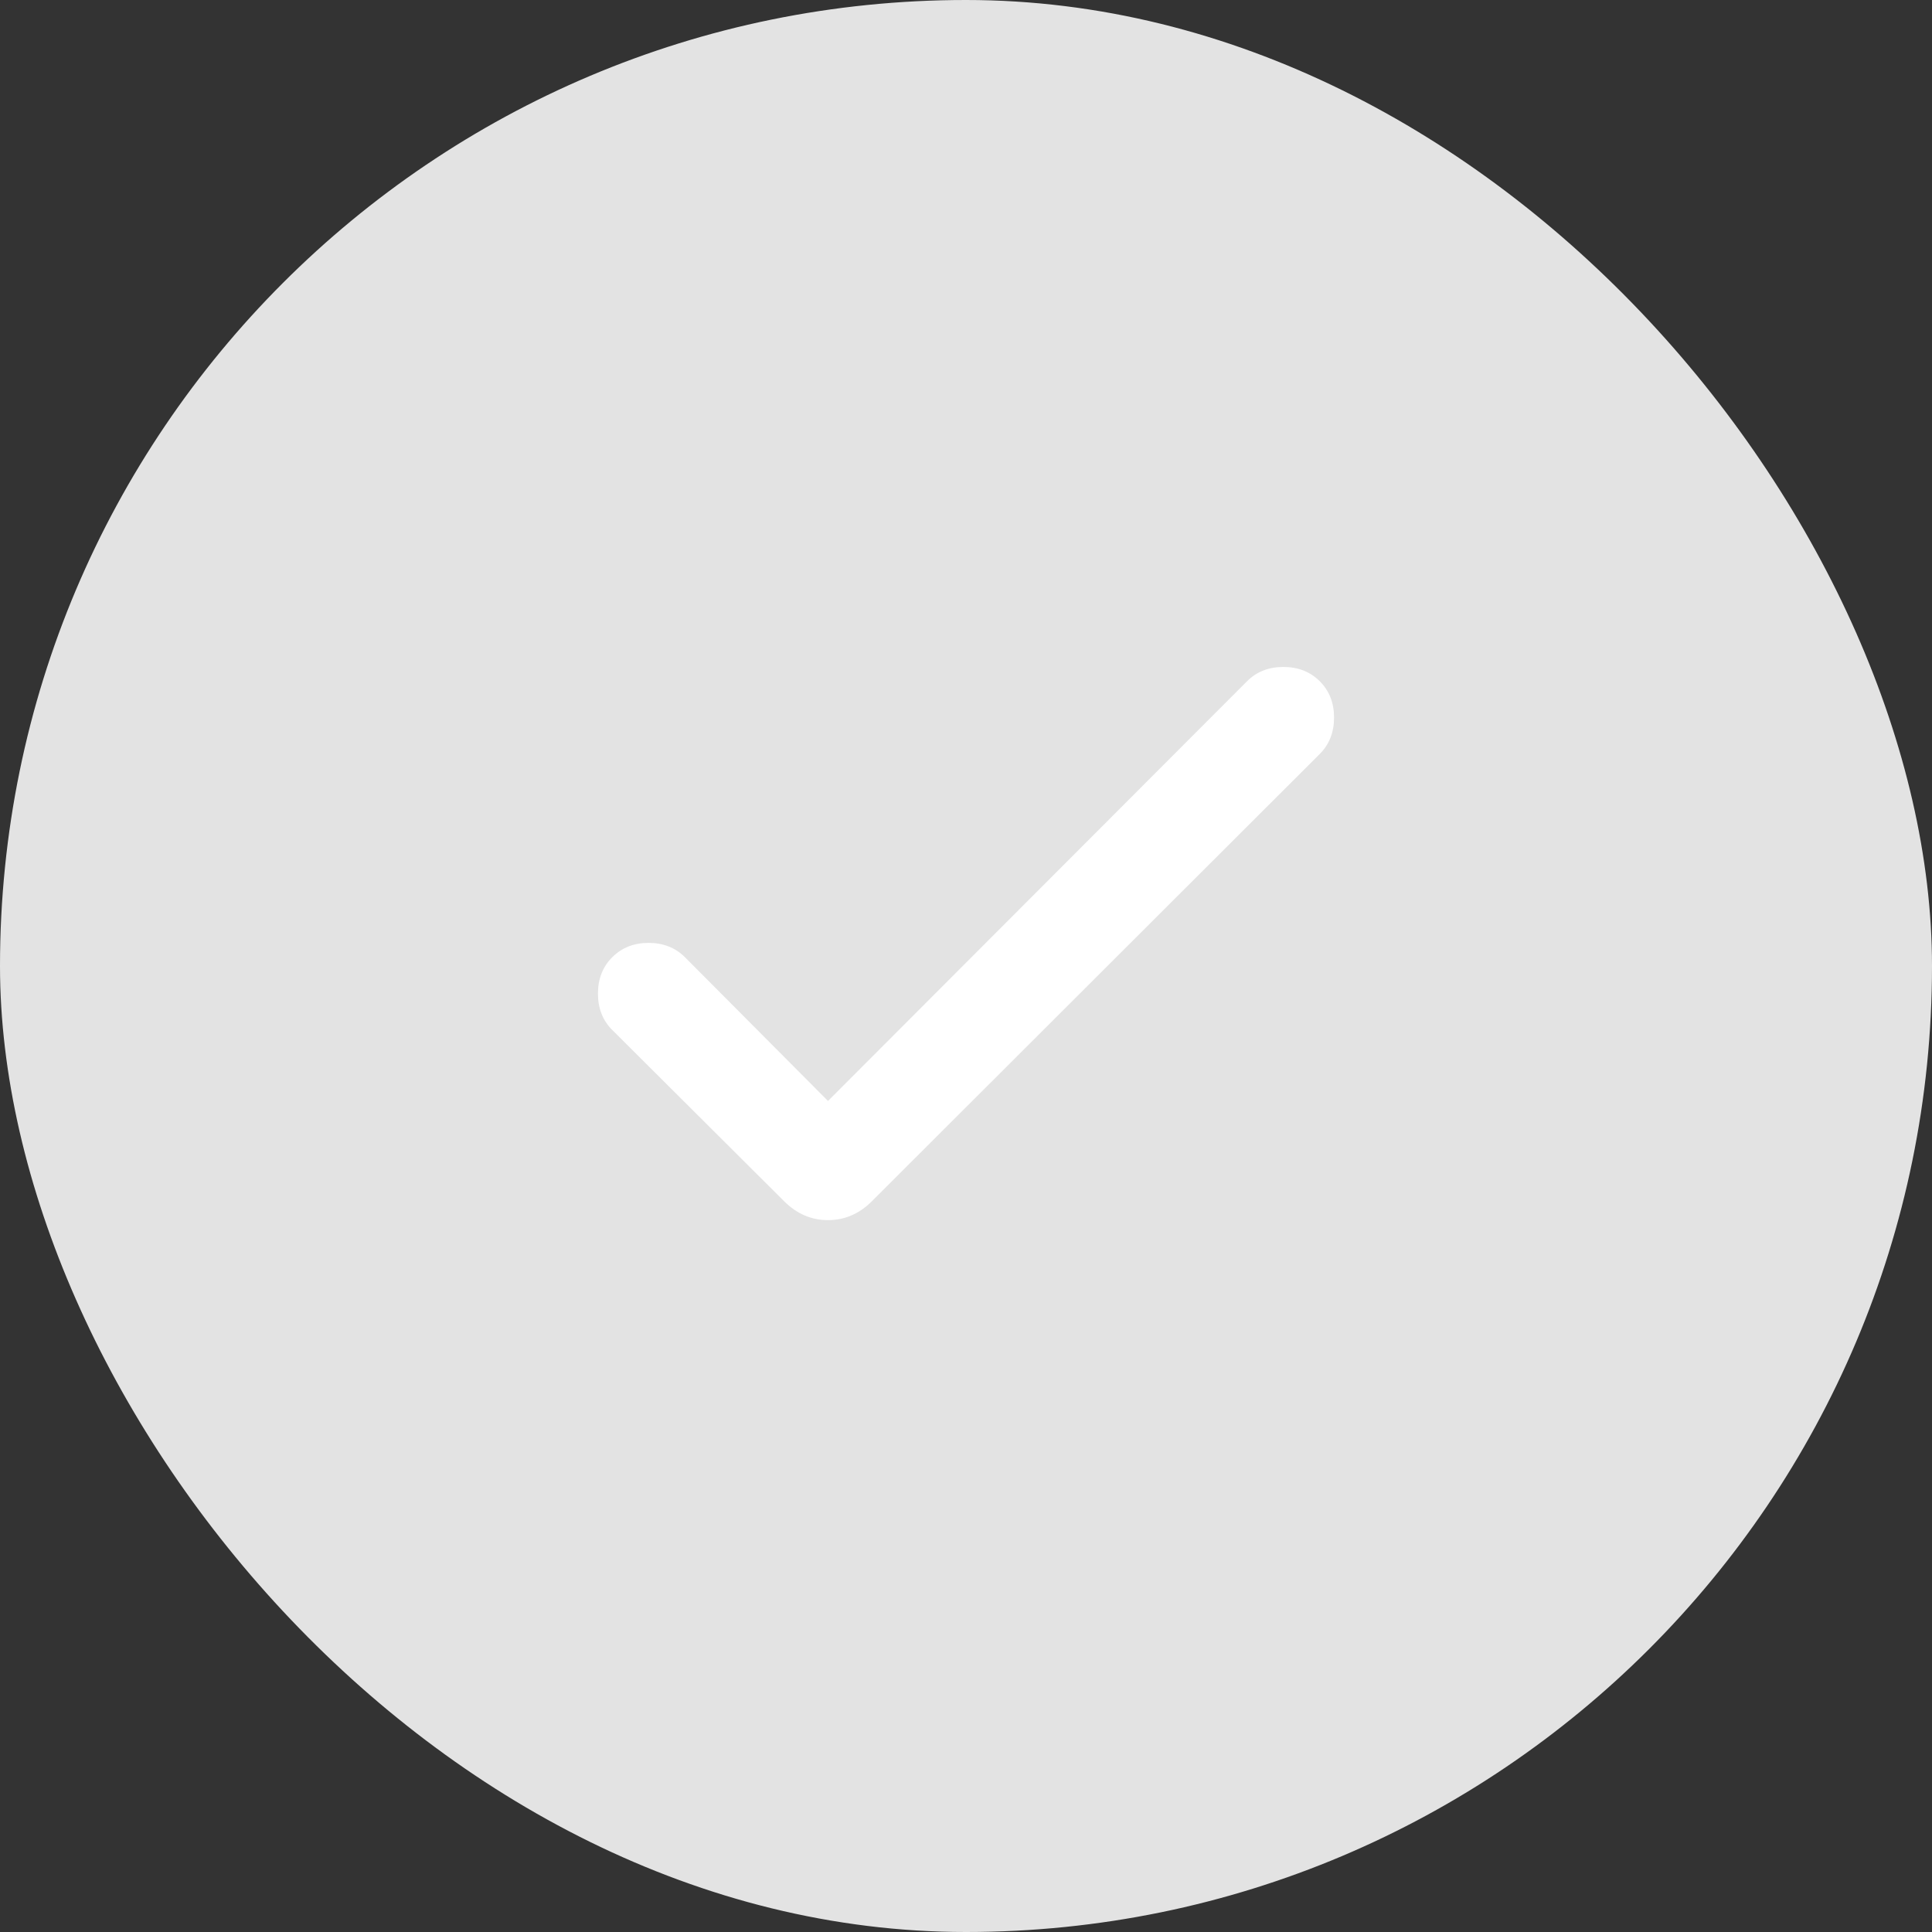 <svg width="28" height="28" viewBox="0 0 28 28" fill="none" xmlns="http://www.w3.org/2000/svg">
<rect x="0" y="0" width="28" height="28" fill="#333333" stroke="none"/>
<rect width="28" height="28" rx="14" fill="#E3E3E3"/>
<mask id="mask0_186_4995" style="mask-type:alpha" maskUnits="userSpaceOnUse" x="2" y="2" width="24" height="24">
<rect x="2" y="2" width="24" height="24" fill="#D9D9D9"/>
</mask>
<g mask="url(#mask0_186_4995)">
<path d="M12 15.956L18.073 9.873C18.211 9.735 18.387 9.666 18.599 9.666C18.813 9.666 18.988 9.735 19.127 9.873C19.265 10.011 19.334 10.186 19.334 10.399C19.334 10.613 19.265 10.789 19.127 10.927L12.633 17.412C12.452 17.592 12.241 17.683 12 17.683C11.759 17.683 11.548 17.592 11.367 17.412L8.873 14.927C8.735 14.789 8.666 14.614 8.666 14.4C8.666 14.187 8.735 14.011 8.873 13.873C9.011 13.735 9.186 13.665 9.399 13.665C9.613 13.665 9.789 13.735 9.927 13.873L12 15.956Z" fill="white"/>
</g>
</svg>
